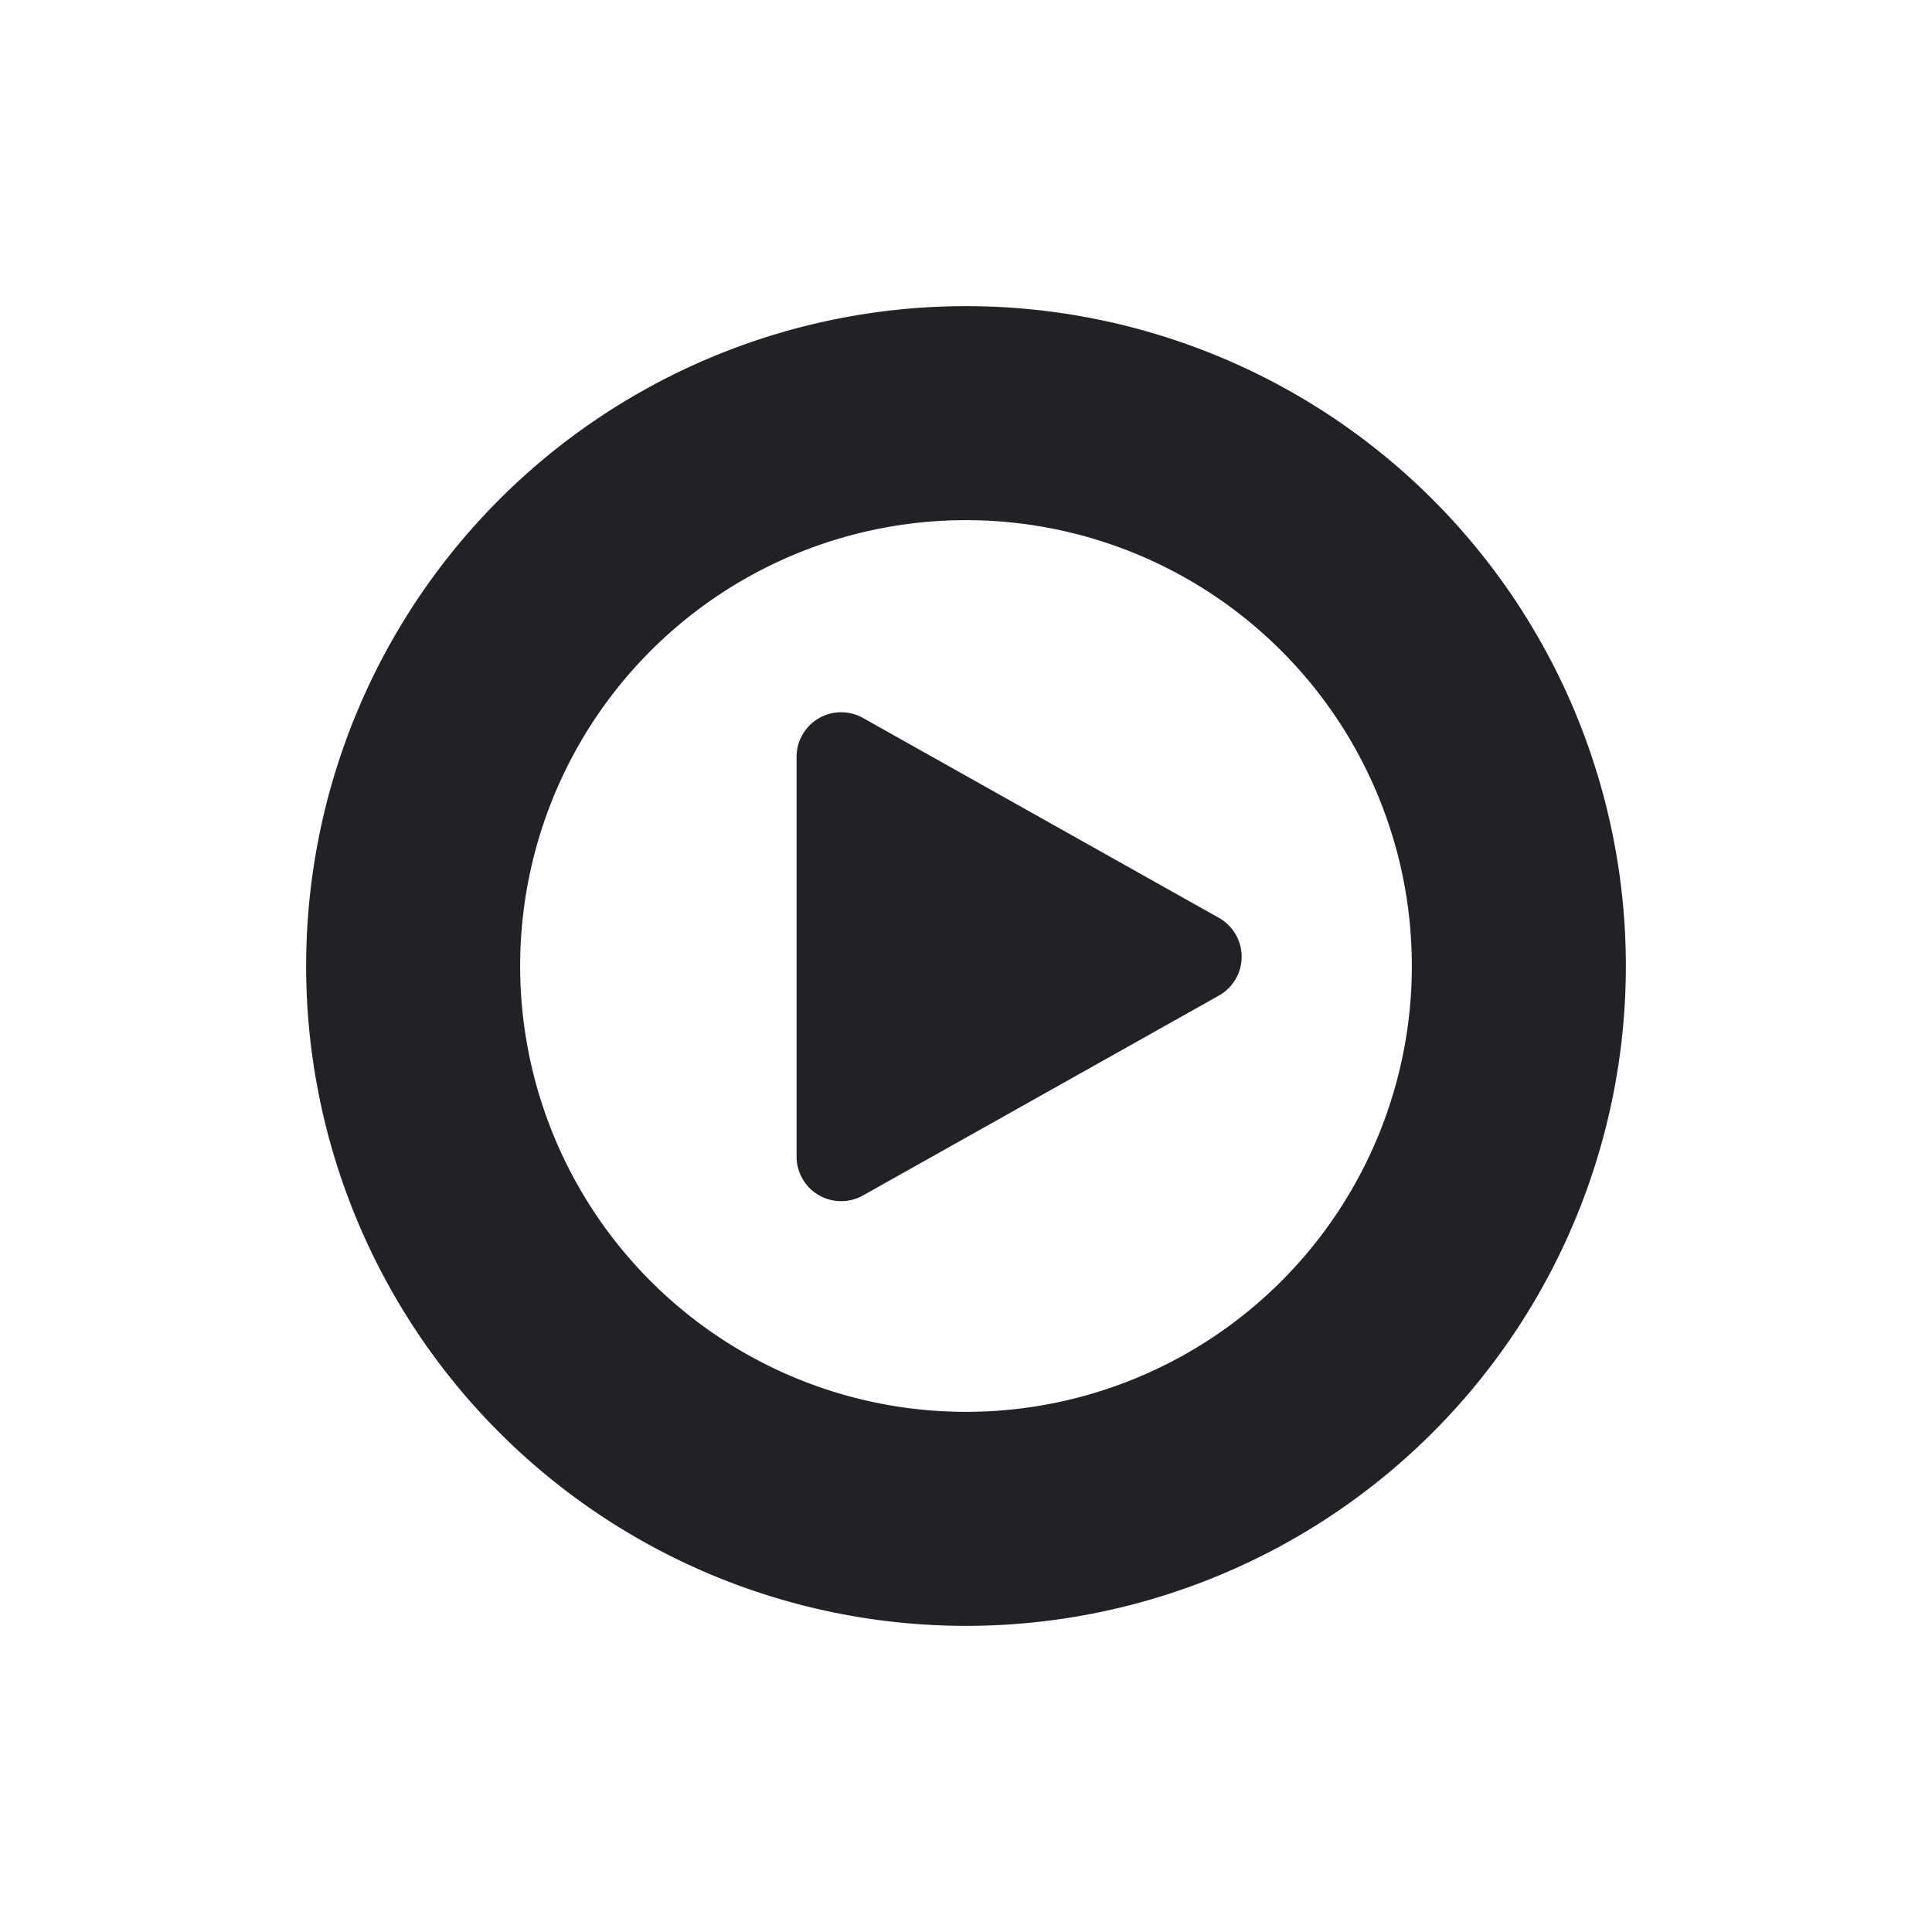 <svg id="expanded" xmlns="http://www.w3.org/2000/svg" viewBox="0 0 26 26"><defs><style>.cls-1{fill:#212126;}</style></defs><title>icon</title><path id="media_play" class="cls-1" d="M16.4,13.4l-4.79,2.69a.6.6,0,0,1-.89-.52V10.18a.6.6,0,0,1,.89-.52l4.79,2.69A.6.6,0,0,1,16.4,13.4Z"/><path class="cls-1" d="M13,4.12A8.88,8.88,0,1,0,21.88,13,8.88,8.88,0,0,0,13,4.12ZM7,13a6,6,0,1,1,6,6A6,6,0,0,1,7,13Z"/></svg>